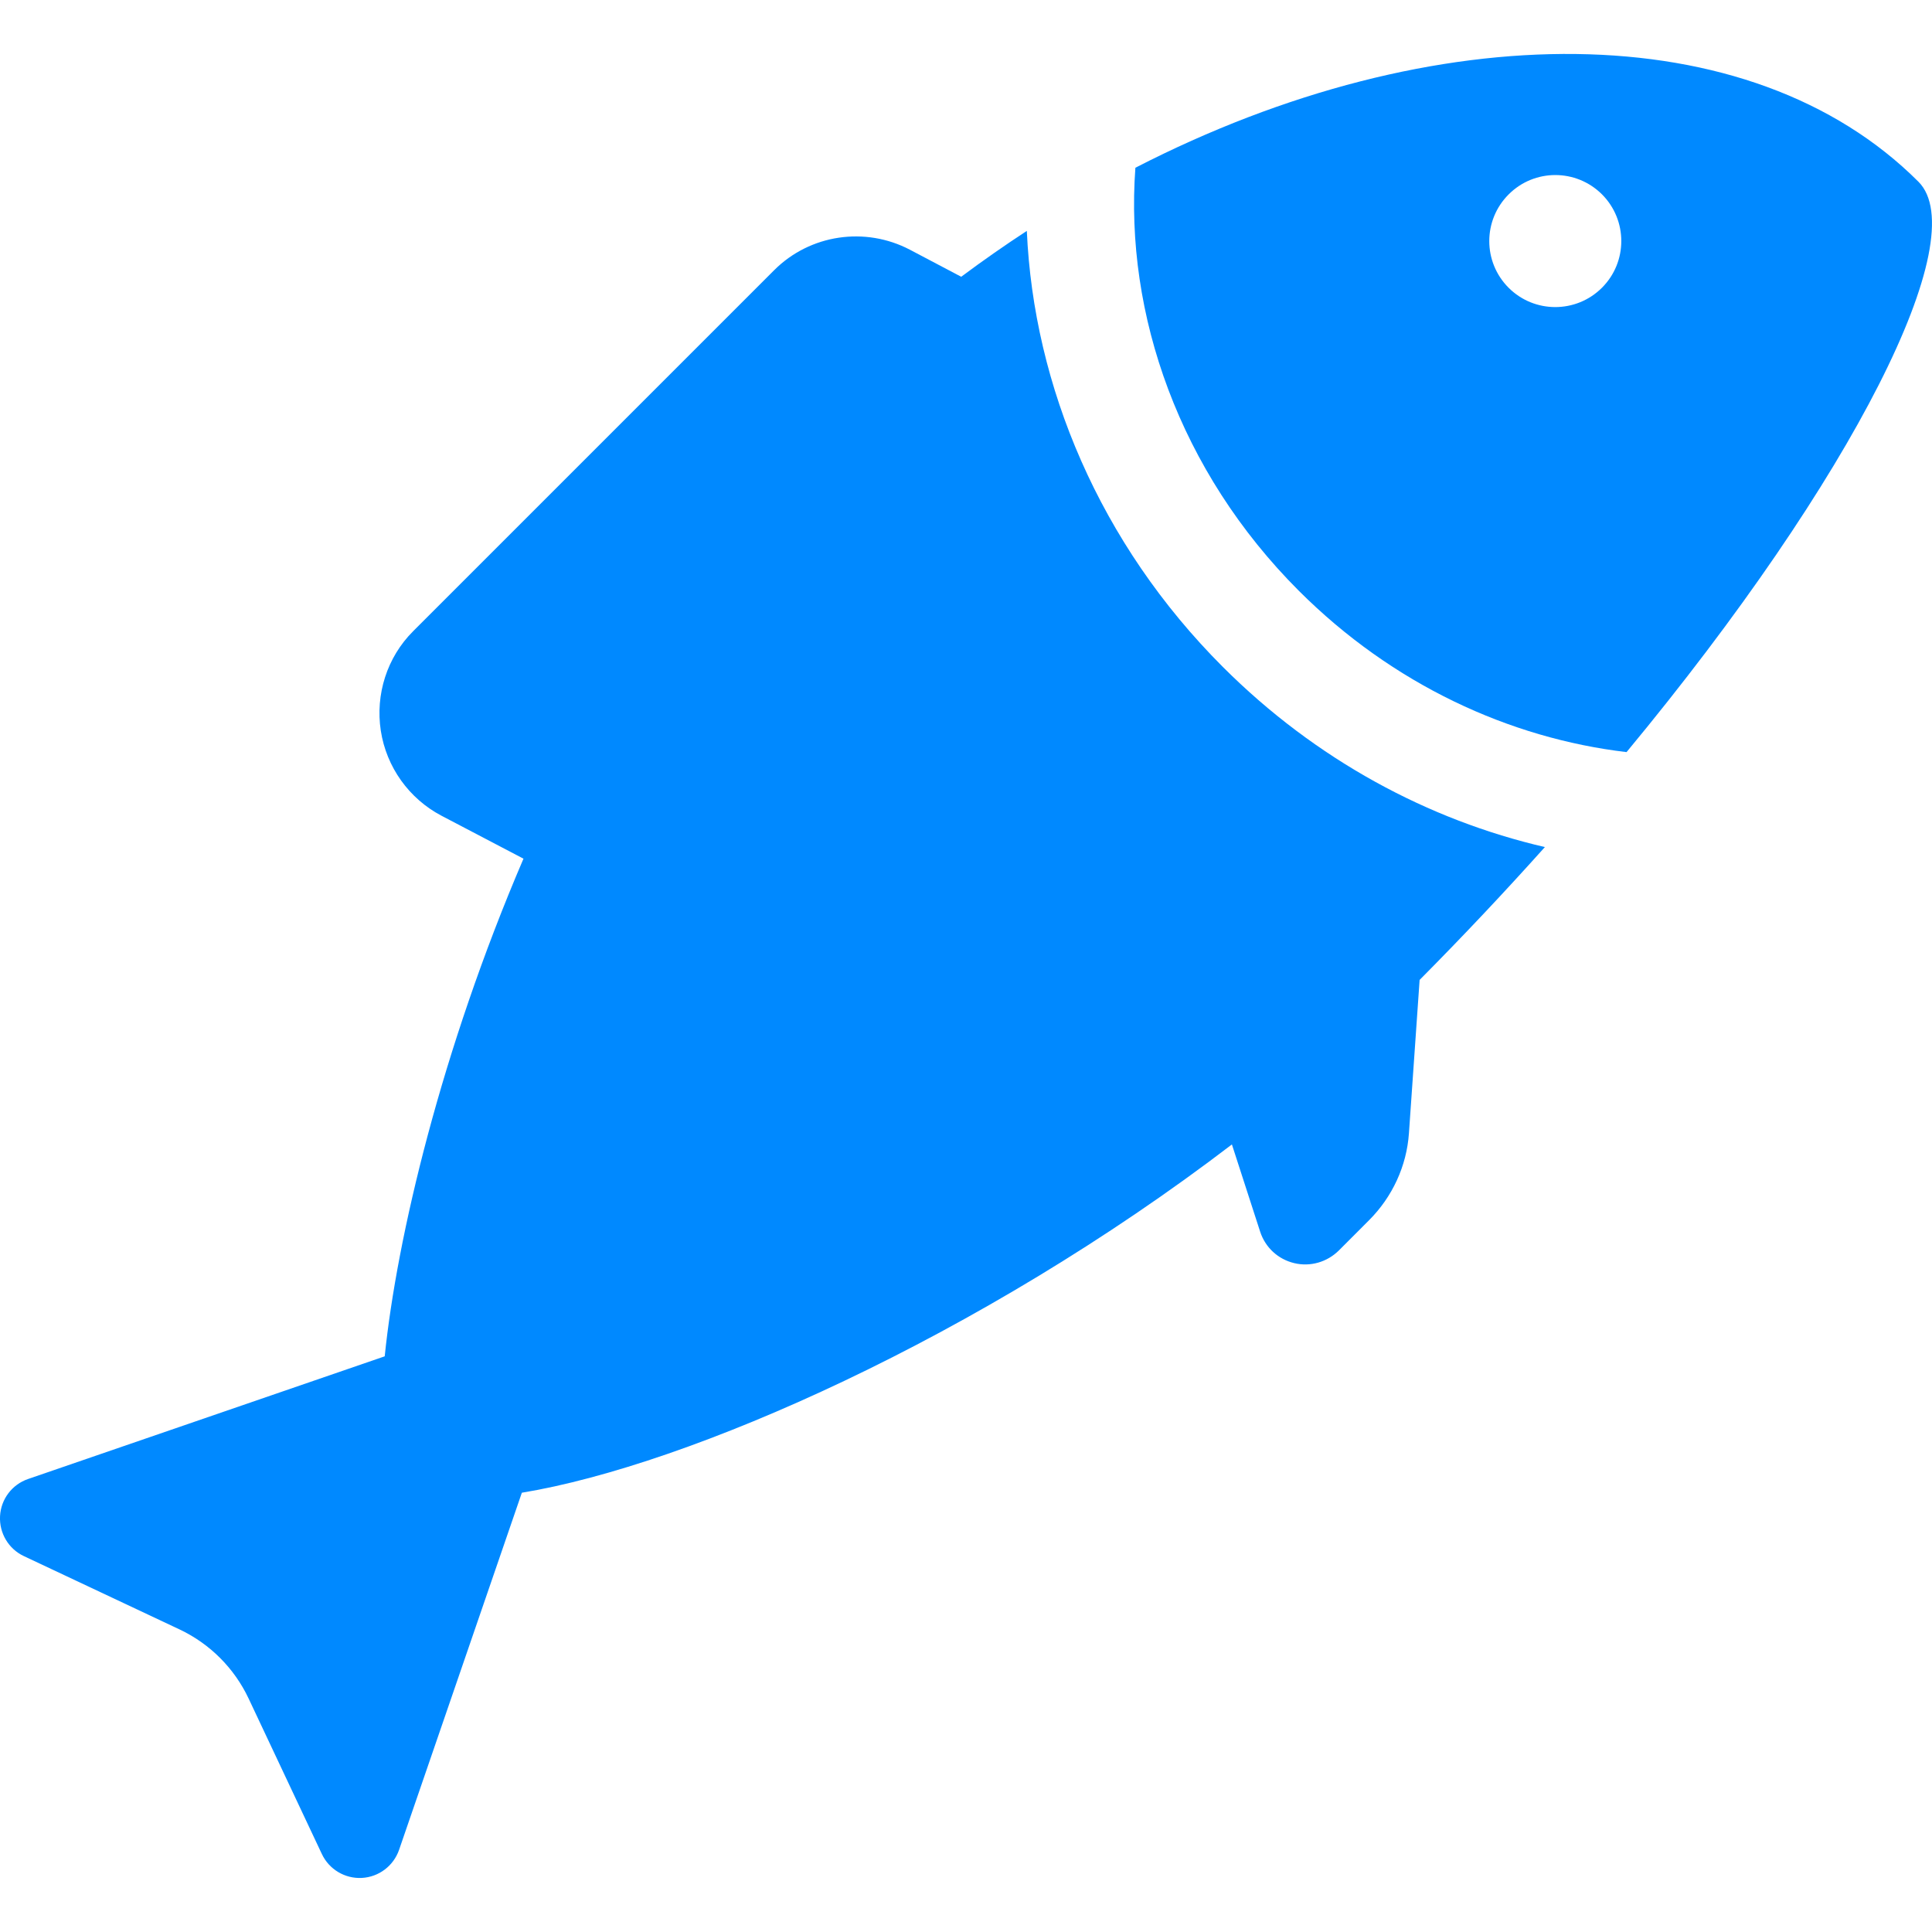 <?xml version="1.0" encoding="iso-8859-1"?>
<!-- Generator: Adobe Illustrator 16.0.0, SVG Export Plug-In . SVG Version: 6.00 Build 0)  -->
<!DOCTYPE svg PUBLIC "-//W3C//DTD SVG 1.1//EN" "http://www.w3.org/Graphics/SVG/1.1/DTD/svg11.dtd">
<svg xmlns="http://www.w3.org/2000/svg" xmlns:xlink="http://www.w3.org/1999/xlink" version="1.1" id="Capa_1" x="0px" y="0px" width="512px" height="512px" viewBox="0 0 47.407 47.407" style="enable-background:new 0 0 47.407 47.407;" xml:space="preserve">
<g>
	<g>
		<path d="M47.074,4.459C42.953,0.338,35.207,0.338,27.86,4.116c-0.266,3.601,1.084,7.454,4.011,10.381    c2.299,2.298,5.169,3.619,8.041,3.958C45.502,11.708,48.442,5.826,47.074,4.459z M39.309,7.06    c-0.633,0.633-1.658,0.633-2.29,0.002c-0.634-0.633-0.634-1.659,0-2.292c0.632-0.633,1.657-0.633,2.291,0    C39.941,5.403,39.941,6.429,39.309,7.06z" fill="#0089FF"/>
		<path d="M25.196,5.666c-0.542,0.354-1.079,0.729-1.61,1.125l-1.26-0.664c-1.099-0.575-2.45-0.376-3.328,0.501l-8.862,8.862    c-0.639,0.639-0.928,1.547-0.792,2.44c0.137,0.891,0.692,1.668,1.491,2.087l2.01,1.053c-2.014,4.696-3.107,9.297-3.405,12.211    l-8.75,3.01c-0.395,0.135-0.667,0.495-0.689,0.911c-0.022,0.417,0.209,0.806,0.586,0.982l3.816,1.797    c0.747,0.352,1.346,0.952,1.698,1.698l1.797,3.815c0.177,0.376,0.566,0.608,0.981,0.586c0.417-0.022,0.777-0.296,0.913-0.688    l3.013-8.764c4.108-0.677,11.234-3.817,17.423-8.546l0.693,2.14c0.125,0.387,0.439,0.677,0.835,0.772    c0.396,0.096,0.809-0.025,1.098-0.312l0.741-0.742c0.57-0.571,0.921-1.327,0.977-2.133l0.262-3.762    c1.081-1.089,2.106-2.179,3.074-3.26c-2.855-0.662-5.621-2.139-7.904-4.422C26.981,13.339,25.364,9.469,25.196,5.666z" fill="#0089FF"/>
	</g>
</g>
<g>
</g>
<g>
</g>
<g>
</g>
<g>
</g>
<g>
</g>
<g>
</g>
<g>
</g>
<g>
</g>
<g>
</g>
<g>
</g>
<g>
</g>
<g>
</g>
<g>
</g>
<g>
</g>
<g>
</g>
</svg>
